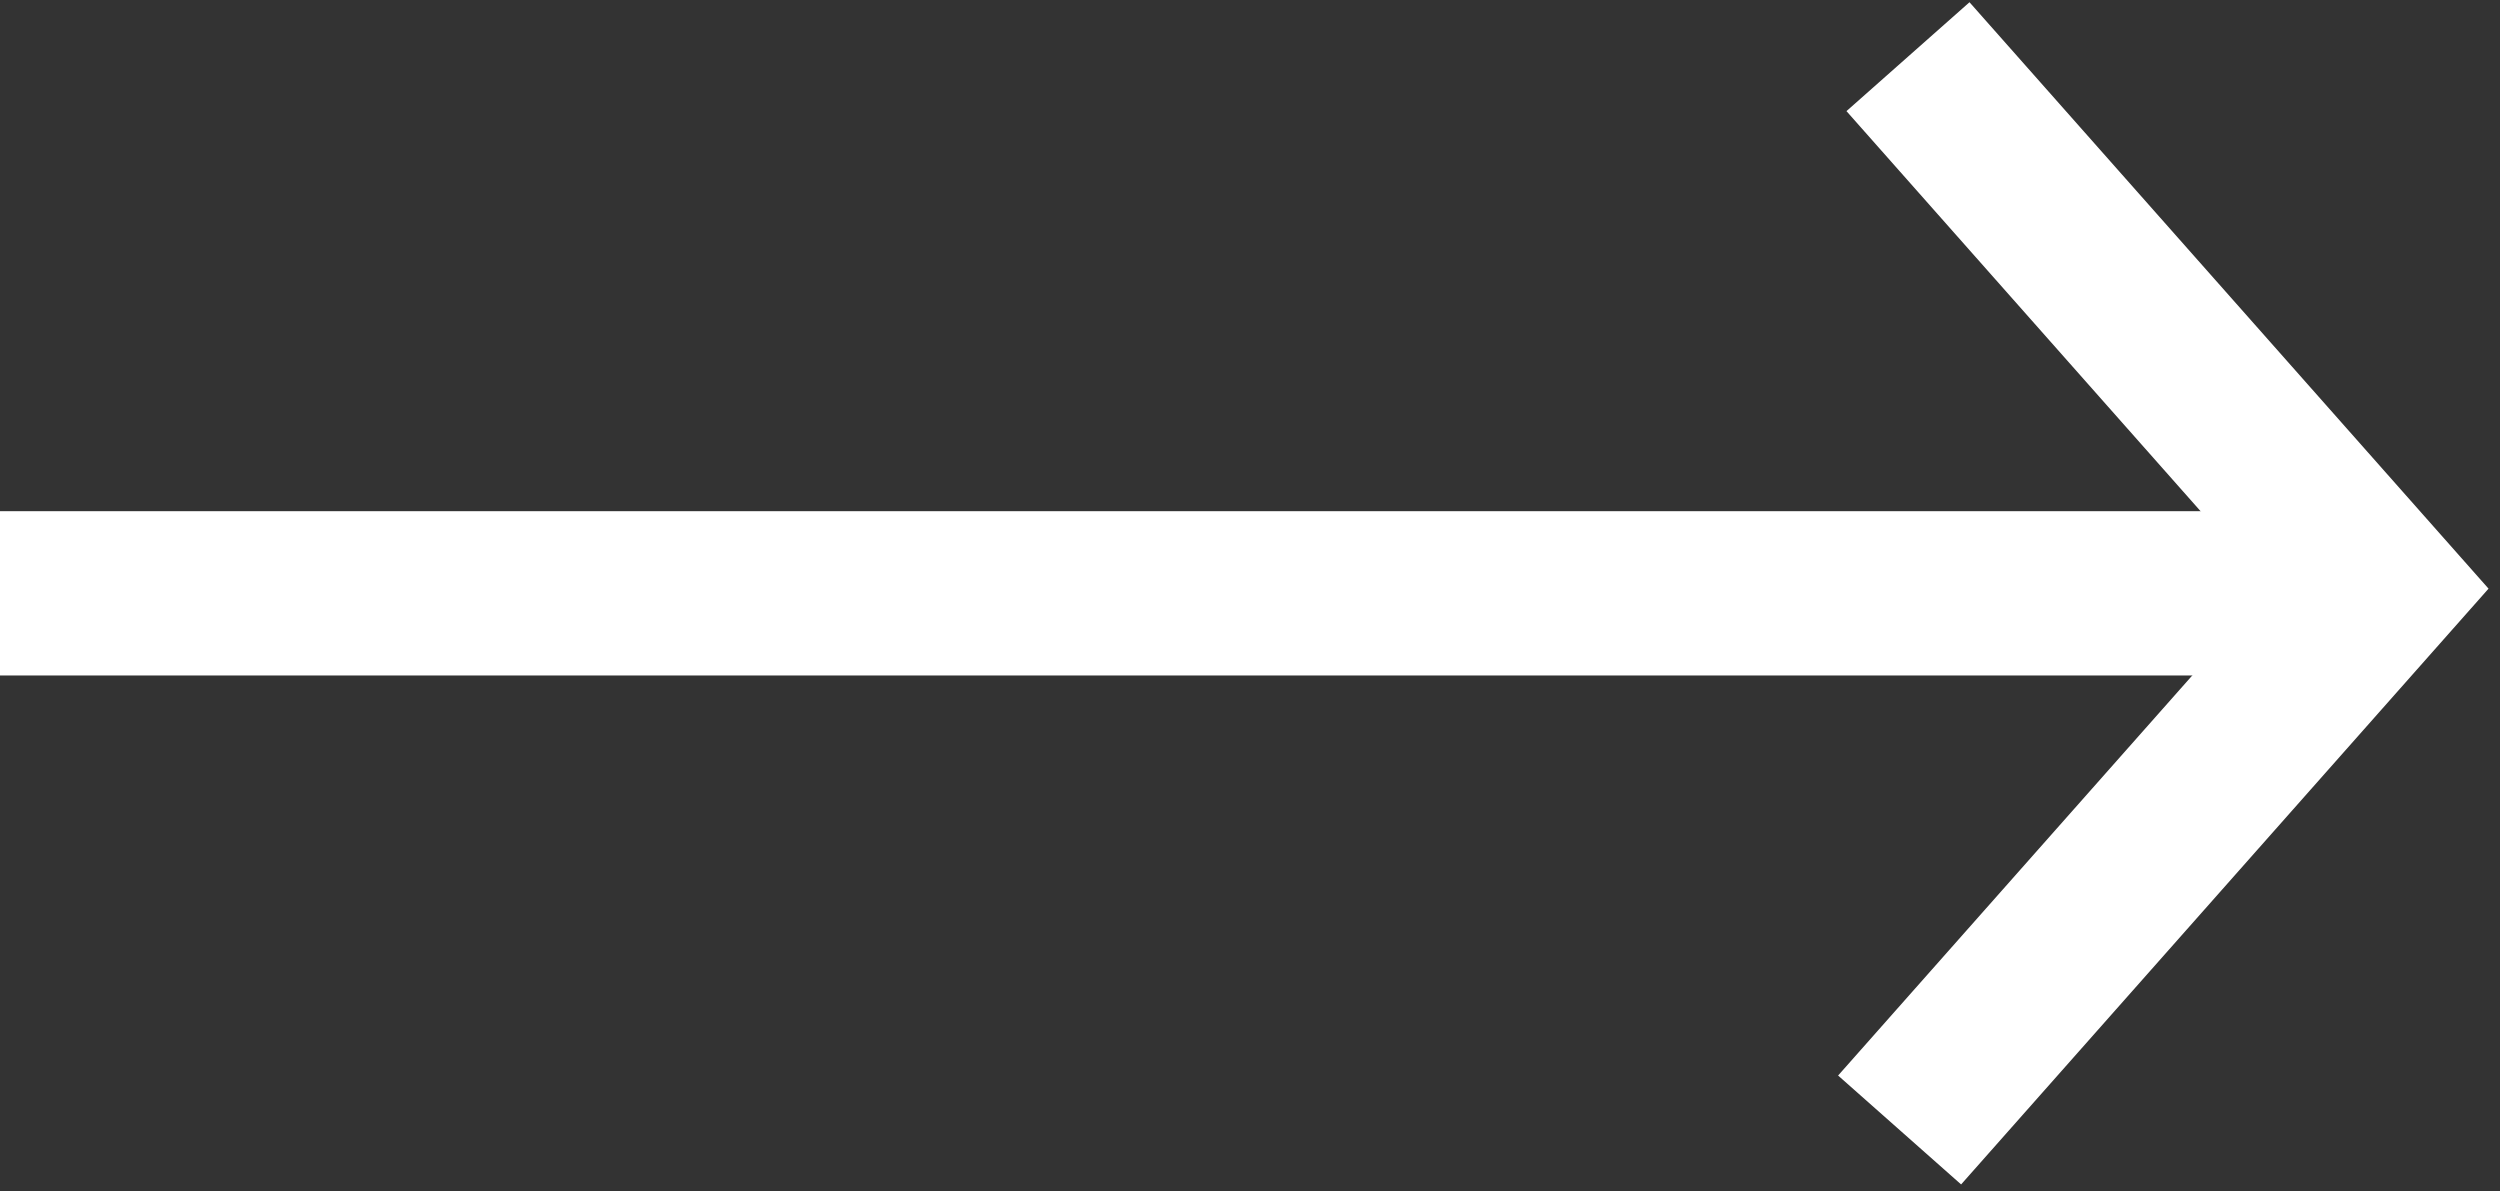 <?xml version="1.0" encoding="utf-8"?>
<!-- Generator: Adobe Illustrator 16.0.0, SVG Export Plug-In . SVG Version: 6.00 Build 0)  -->
<!DOCTYPE svg PUBLIC "-//W3C//DTD SVG 1.1 Tiny//EN" "http://www.w3.org/Graphics/SVG/1.1/DTD/svg11-tiny.dtd">
<svg version="1.1" baseProfile="tiny" id="Layer_1" xmlns="http://www.w3.org/2000/svg" xmlns:xlink="http://www.w3.org/1999/xlink"
	 x="0px" y="0px" width="30.434px" height="14.5px" viewBox="0 0 30.434 14.5" xml:space="preserve">
<rect x="0" y="0" width="30.434" height="14.5" fill="#333333" stroke="none"/>
<g>
	<polyline fill="none" stroke="#FFFFFF" stroke-width="2" stroke-miterlimit="10" points="23.227,0.69 28.959,7.166 23.125,13.756 	
		"/>
	<line fill="none" stroke="#FFFFFF" stroke-width="2" stroke-miterlimit="10" x1="0" y1="7.223" x2="28.959" y2="7.223"/>
</g>
</svg>
